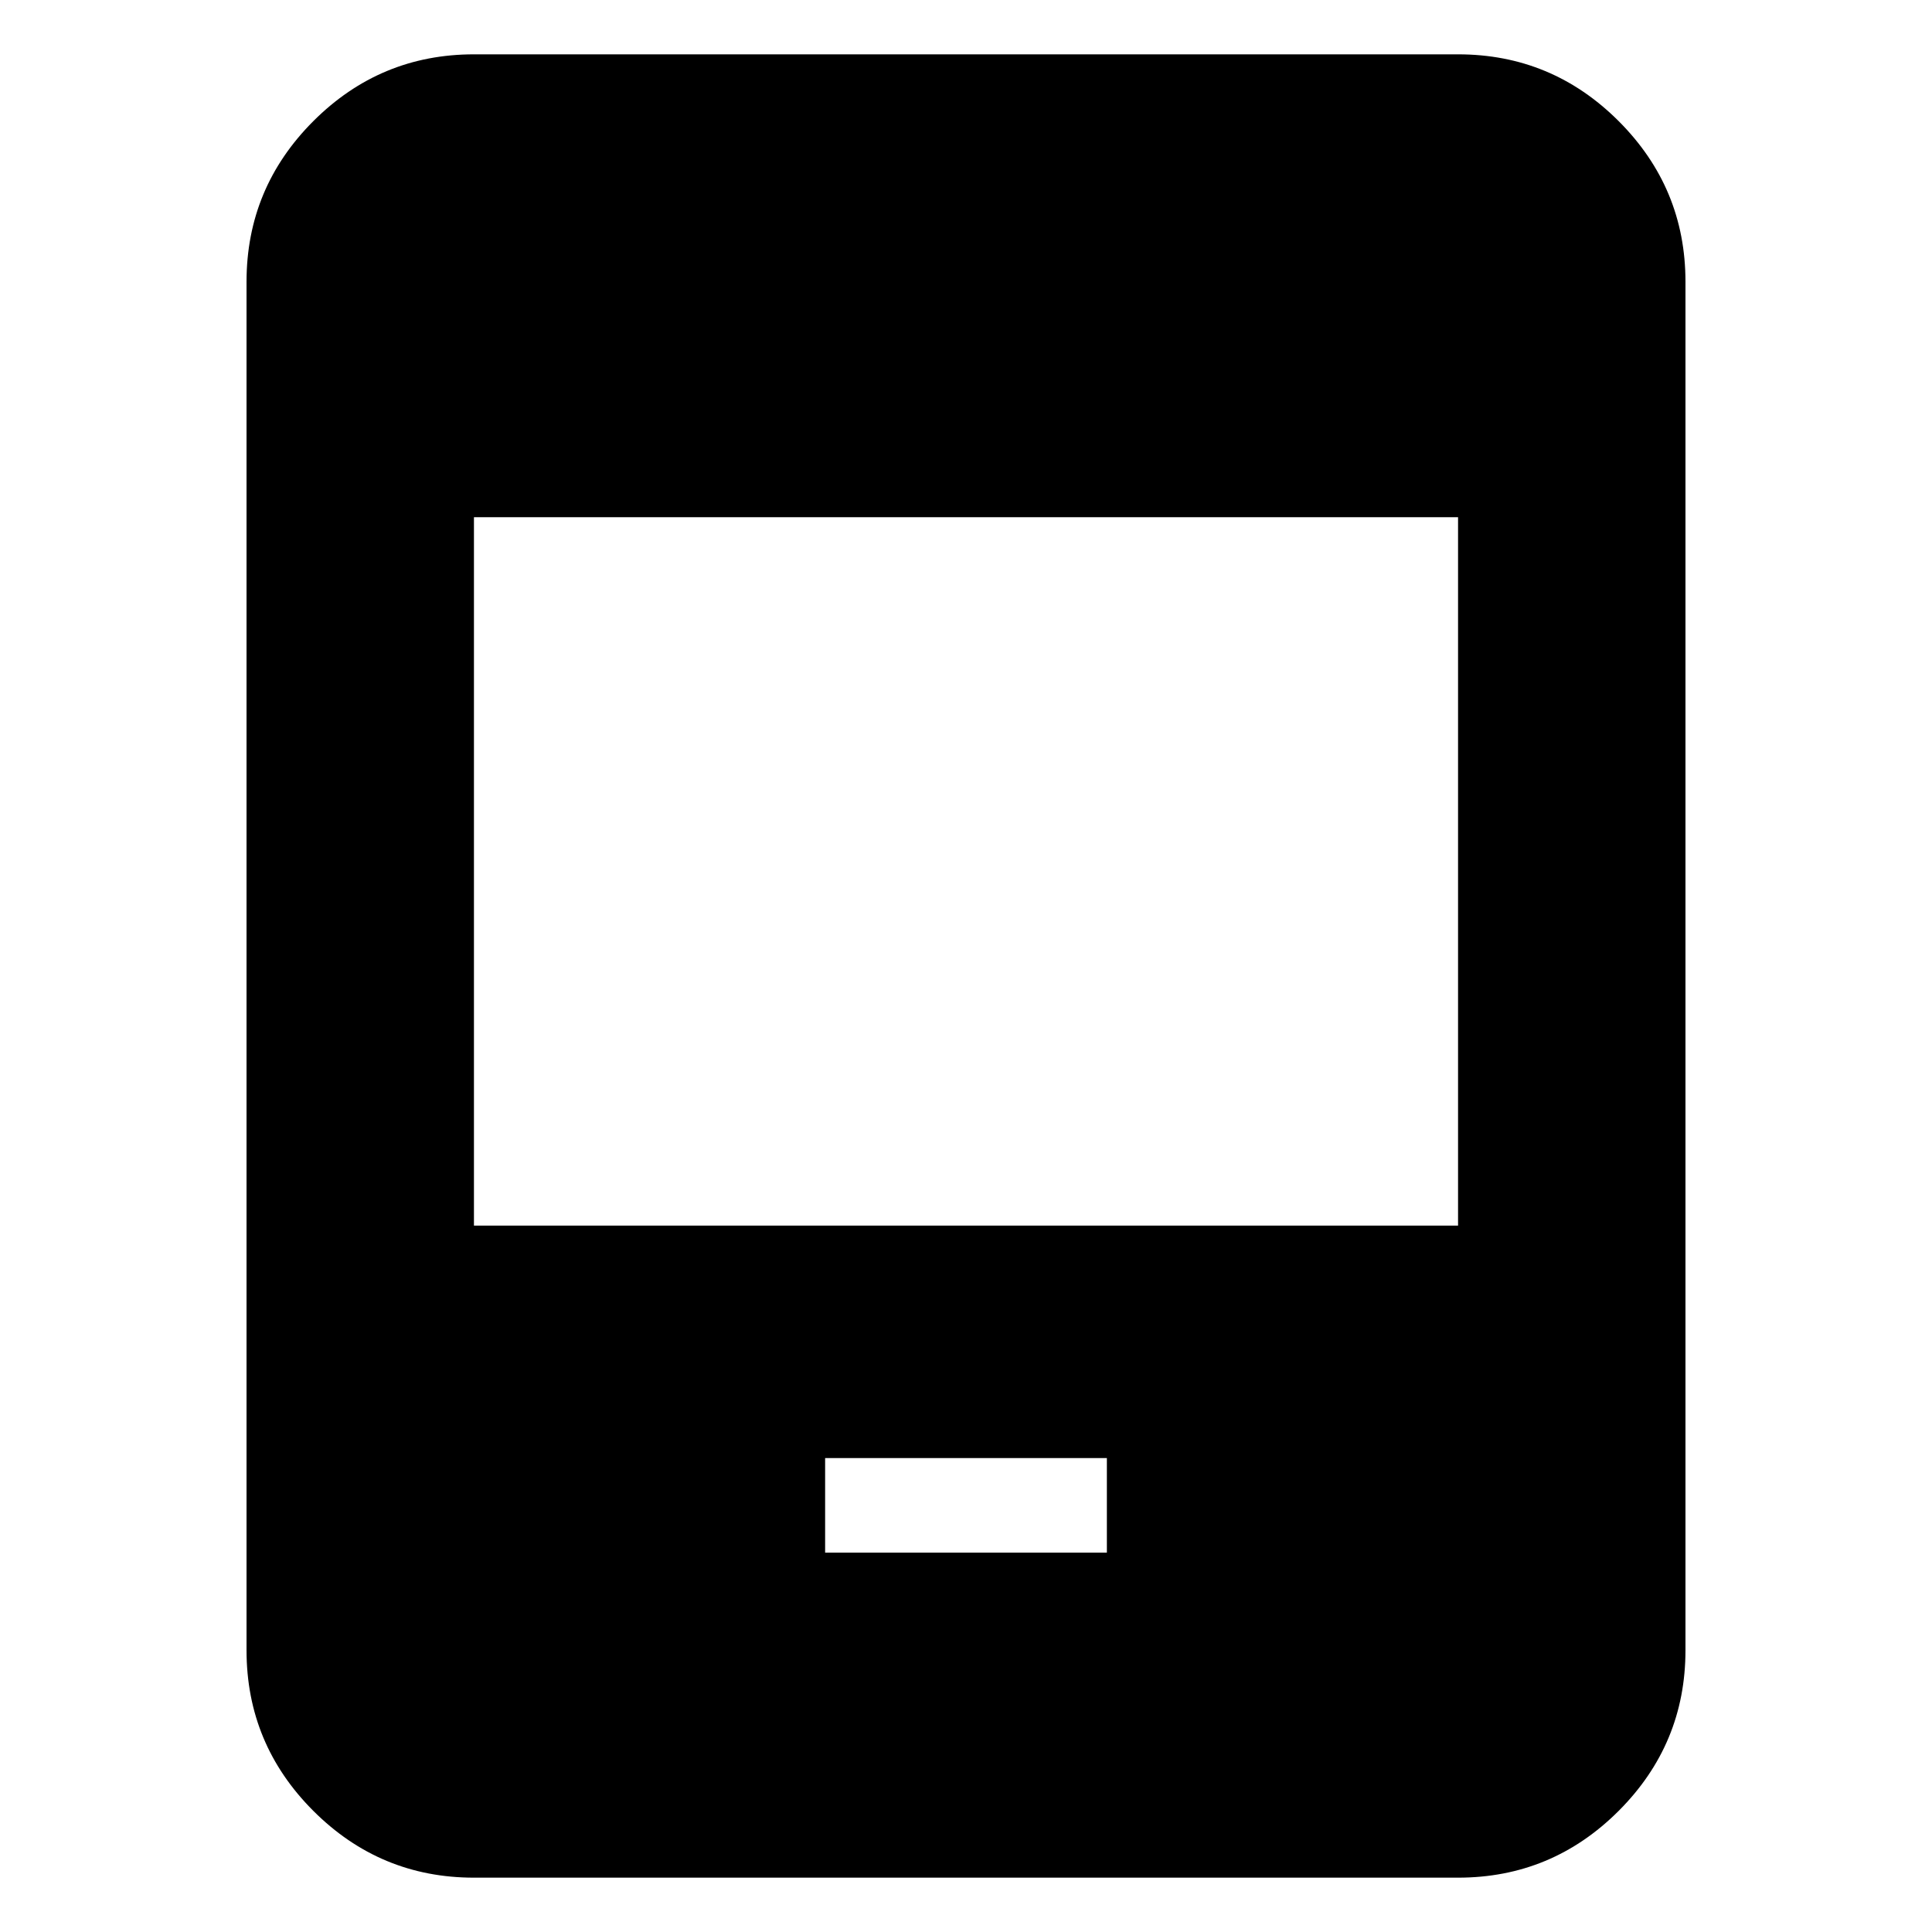 <svg xmlns="http://www.w3.org/2000/svg" height="20" viewBox="0 -960 960 960" width="20"><path d="M235.5-27q-46.61 0-79.81-33.19Q122.5-93.39 122.5-140v-680q0-46.61 33.19-79.81Q188.89-933 235.5-933h489q46.61 0 79.81 33.19 33.19 33.2 33.19 79.81v680q0 46.61-33.19 79.81Q771.11-27 724.5-27h-489ZM410-188.5h140v-47H410v47ZM235.5-351h489v-352h-489v352Z"/></svg>